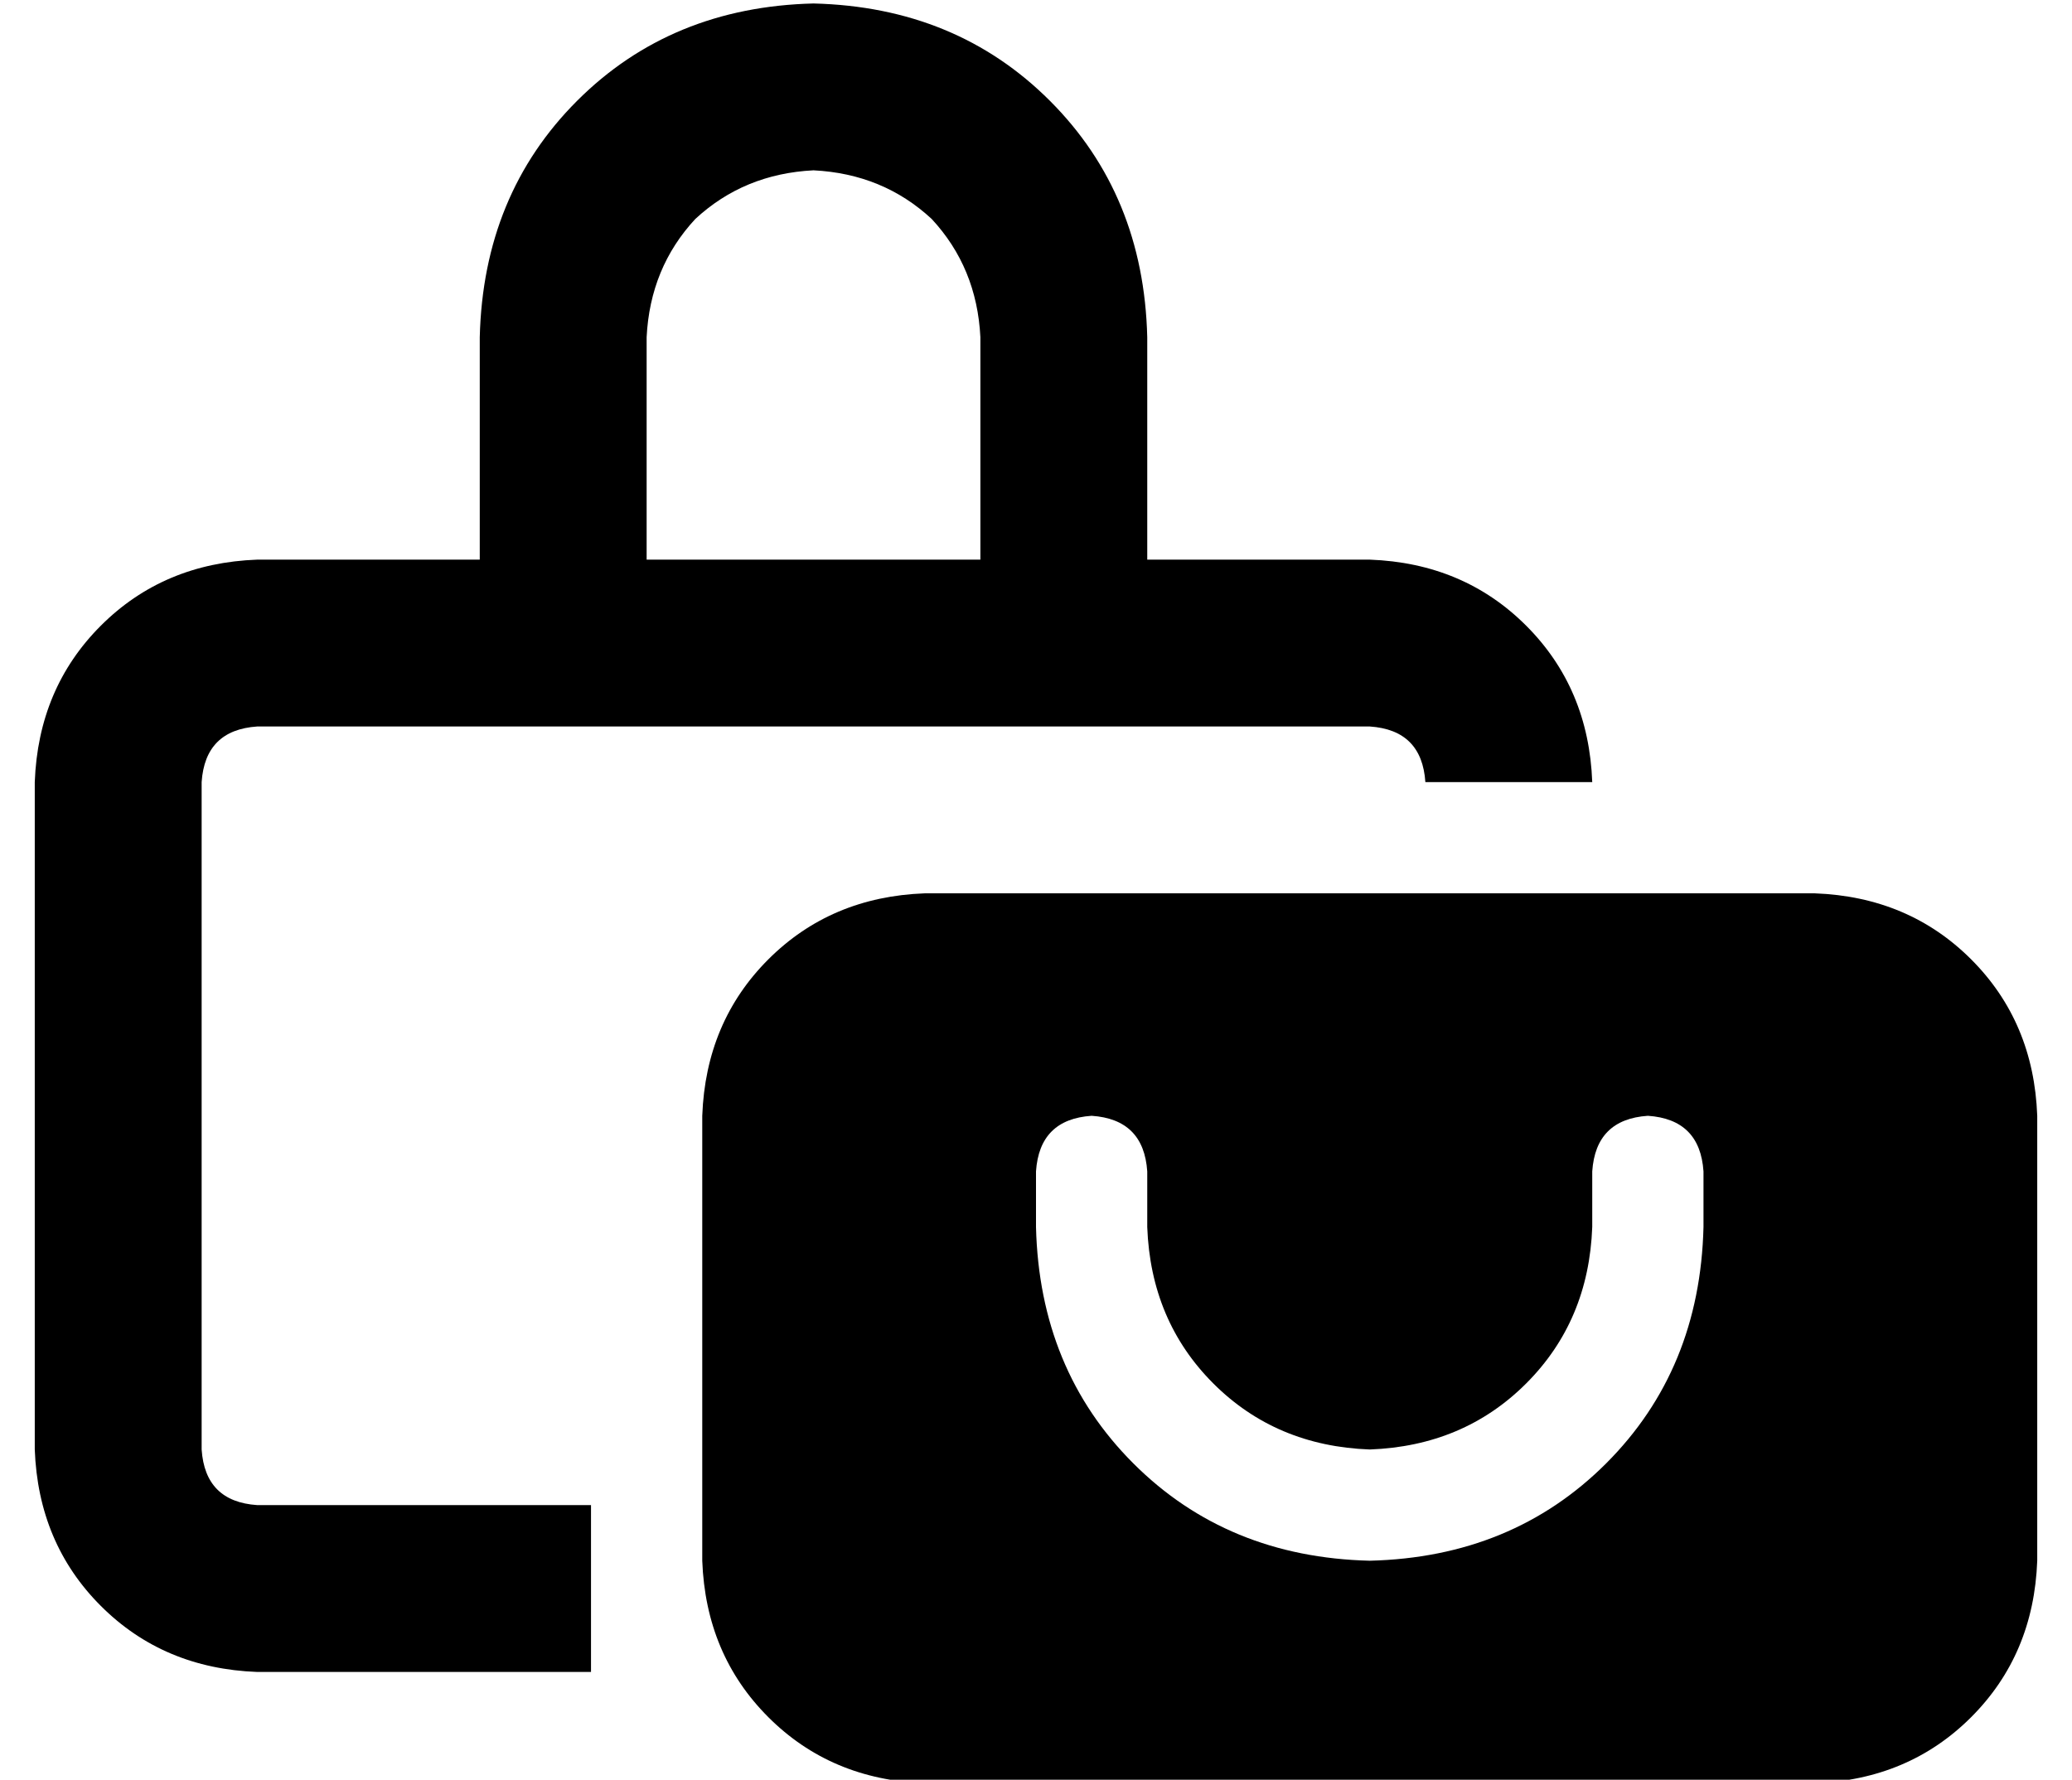 <?xml version="1.0" standalone="no"?>
<!DOCTYPE svg PUBLIC "-//W3C//DTD SVG 1.1//EN" "http://www.w3.org/Graphics/SVG/1.1/DTD/svg11.dtd" >
<svg xmlns="http://www.w3.org/2000/svg" xmlns:xlink="http://www.w3.org/1999/xlink" version="1.1" viewBox="-10 -40 596 512">
   <path fill="currentColor"
d="M176 57q1 -20 14 -34v0v0q14 -13 34 -14q20 1 34 14q13 14 14 34v64v0h-96v0v-64v0zM128 121h-64h64h-64q-27 1 -45 19t-19 45v192v0q1 27 19 45t45 19h96v0v-48v0h-96v0q-15 -1 -16 -16v-192v0q1 -15 16 -16h320v0q15 1 16 16h48v0q-1 -27 -19 -45t-45 -19h-64v0v-64v0
q-1 -41 -28 -68t-68 -28q-41 1 -68 28t-28 68v64v0zM256 217q-27 1 -45 19v0v0q-18 18 -19 45v128v0q1 27 19 45t45 19h256v0q27 -1 45 -19t19 -45v-128v0q-1 -27 -19 -45t-45 -19h-256v0zM320 297v16v-16v16q1 27 19 45t45 19q27 -1 45 -19t19 -45v-16v0q1 -15 16 -16
q15 1 16 16v16v0q-1 41 -28 68t-68 28q-41 -1 -68 -28t-28 -68v-16v0q1 -15 16 -16q15 1 16 16v0z" />
</svg>
